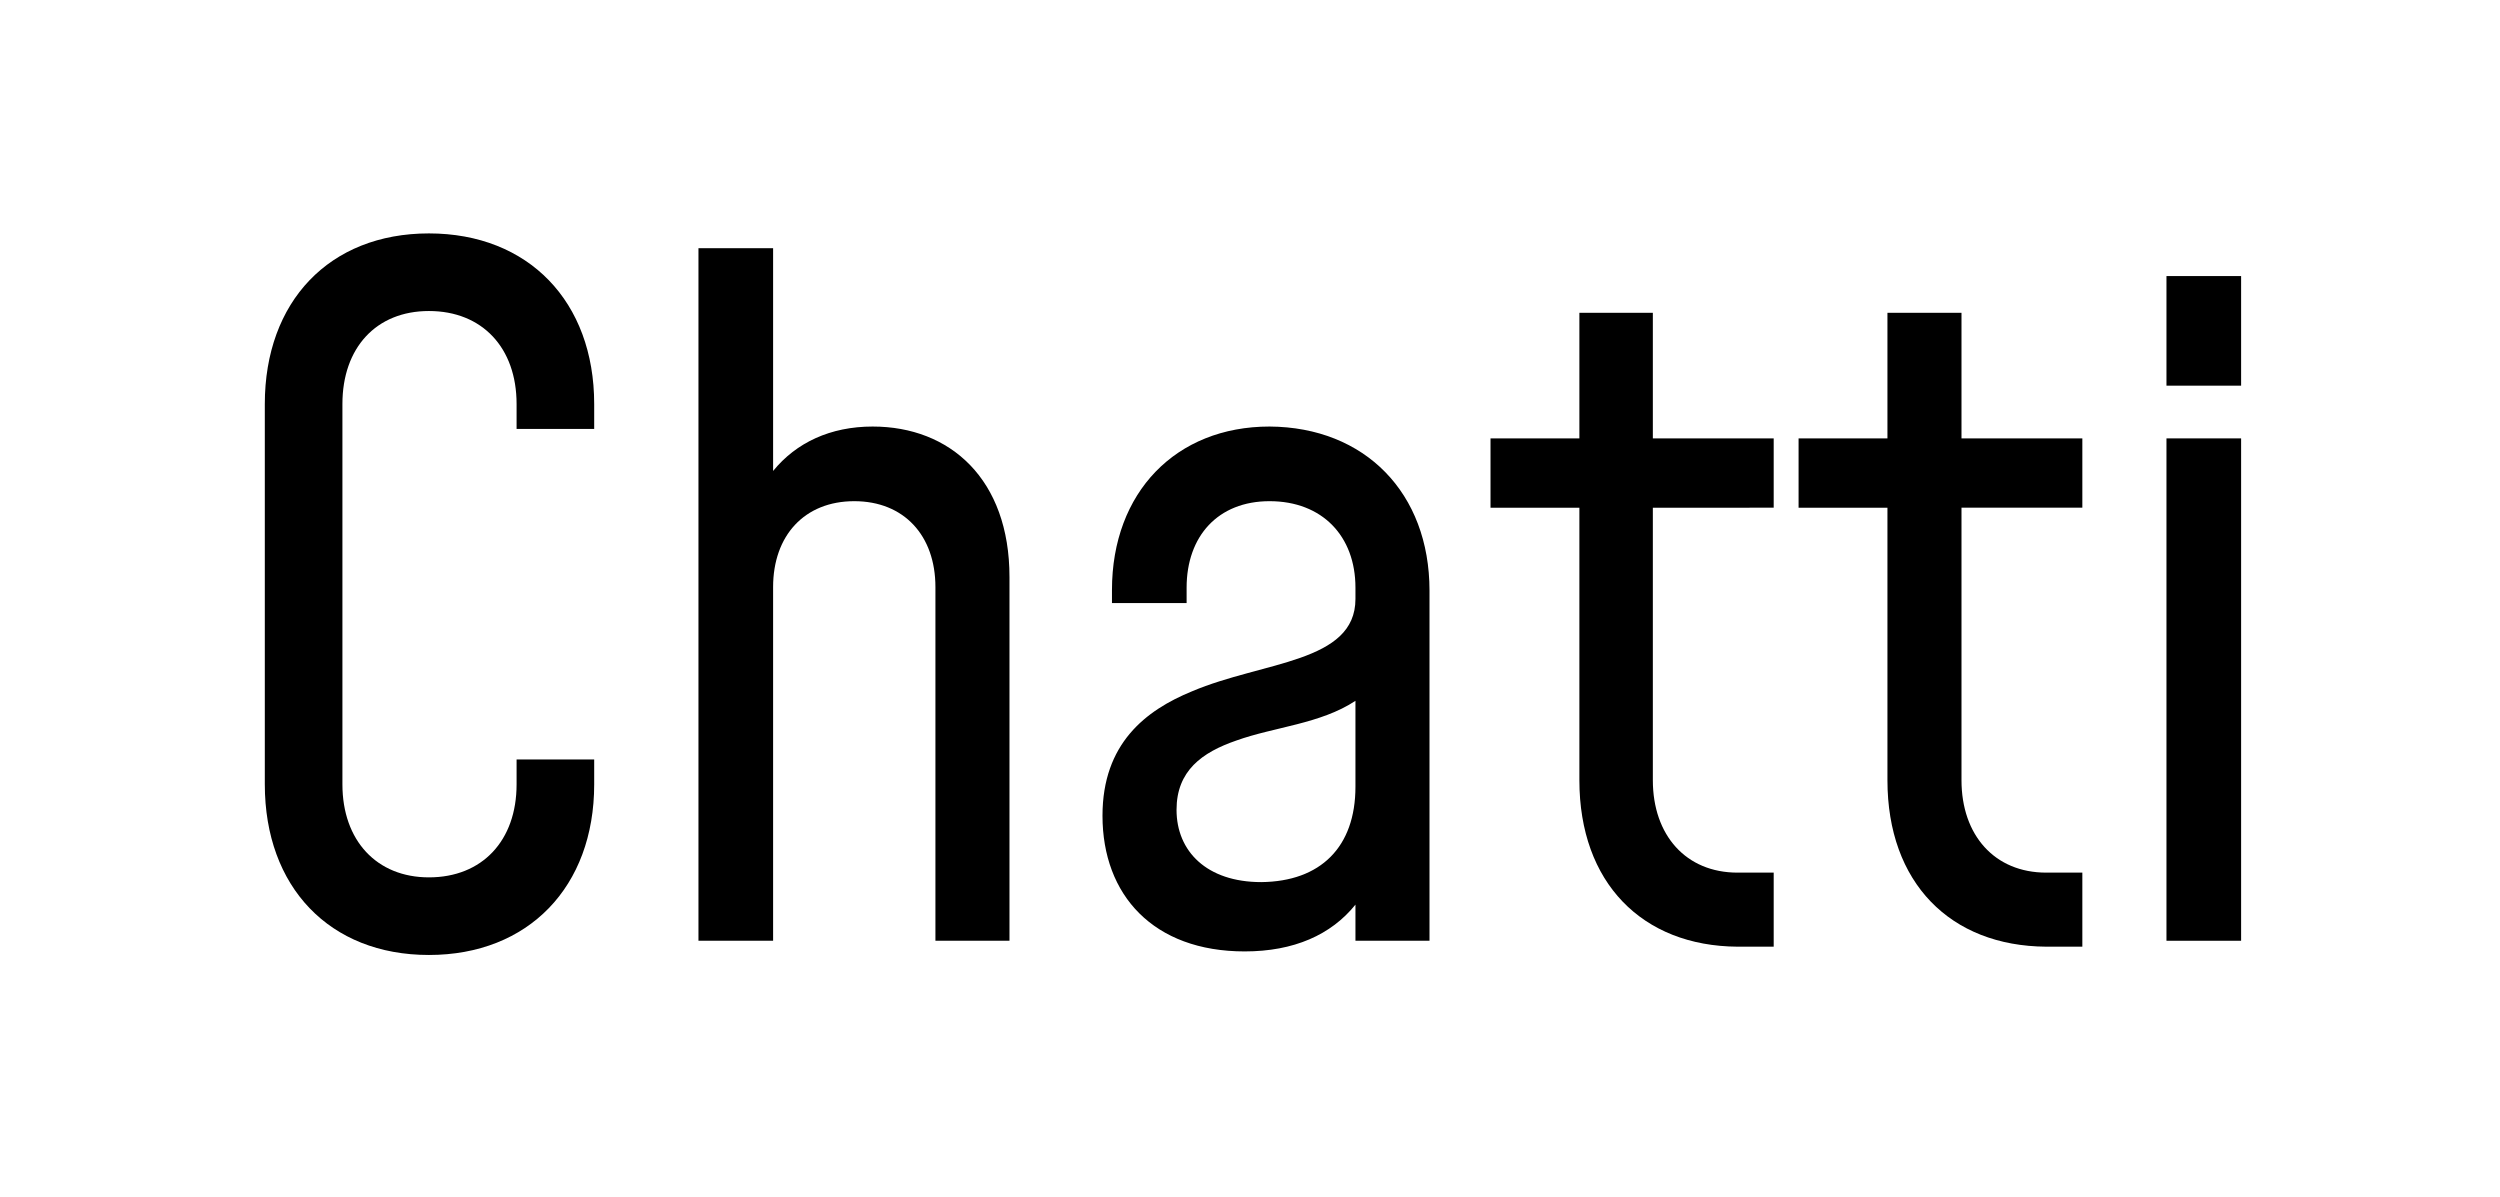 <?xml version="1.0" encoding="utf-8"?>
<!-- Generator: Adobe Illustrator 27.4.0, SVG Export Plug-In . SVG Version: 6.00 Build 0)  -->
<svg version="1.1" id="Layer_1" xmlns="http://www.w3.org/2000/svg" xmlns:xlink="http://www.w3.org/1999/xlink" x="0px" y="0px"
	 viewBox="0 0 422 202" style="enable-background:new 0 0 422 202;" xml:space="preserve">
<style type="text/css">
	.st0{enable-background:new    ;}
</style>
<g class="st0">
	<path d="M100.3,132.4c0,17.3-11.1,28.8-27.9,28.8c-16.8,0-27.7-11.5-27.7-28.8V68.2c0-17.3,10.9-28.8,27.7-28.8
		c16.8,0,27.9,11.5,27.9,28.8v4.2H87.2v-4.2c0-9.5-5.8-15.7-14.8-15.7c-8.9,0-14.6,6.2-14.6,15.7v64.2c0,9.5,5.8,15.7,14.6,15.7
		c9,0,14.8-6.2,14.8-15.7v-4.2h13.1V132.4z"/>
	<path d="M170.4,97.4v61.4h-12.5V99.1c0-8.7-5.3-14.5-13.7-14.5c-8.4,0-13.7,5.8-13.7,14.5v59.7h-12.6V41.9h12.6v37.6
		c3.9-4.8,9.7-7.5,16.8-7.5C160.4,72,170.4,80.9,170.4,97.4z"/>
	<path d="M241.3,99.7v59.1h-12.5v-6.1c-4.1,5.1-10.4,7.9-18.7,7.9c-15.4,0-24-9.5-24-22.9c0-12.2,7.3-17.8,15.1-21
		c12-5.1,27.6-4.8,27.6-15.6v-1.9c0-8.7-5.6-14.6-14.5-14.6c-8.7,0-14,5.9-14,14.6v2.6h-12.6v-2.2c0-16.5,10.8-27.6,26.6-27.6
		C230.4,72.1,241.3,83.2,241.3,99.7z M228.8,132.8v-14.5c-5.9,3.9-13.7,4.4-20.1,6.7c-5.8,2-10.1,5.1-10.1,11.7
		c0,7,5.1,12.2,14.3,12.2C222.9,148.8,228.8,143,228.8,132.8z"/>
	<path d="M266.6,131.7v-46h-15V74h15V52.8H279V74h20.4v11.7H279v46c0,9.3,5.6,15.6,14.3,15.6h6.1v12.5h-6.1
		C277.2,159.7,266.6,149,266.6,131.7z"/>
	<path d="M318.6,131.7v-46h-15V74h15V52.8h12.5V74h20.4v11.7h-20.4v46c0,9.3,5.6,15.6,14.3,15.6h6.1v12.5h-6.1
		C329.2,159.7,318.6,149,318.6,131.7z"/>
	<path d="M365.7,46.6h12.6v18.5h-12.6V46.6z M365.7,74h12.6v84.8h-12.6V74z"/>
</g>
</svg>
